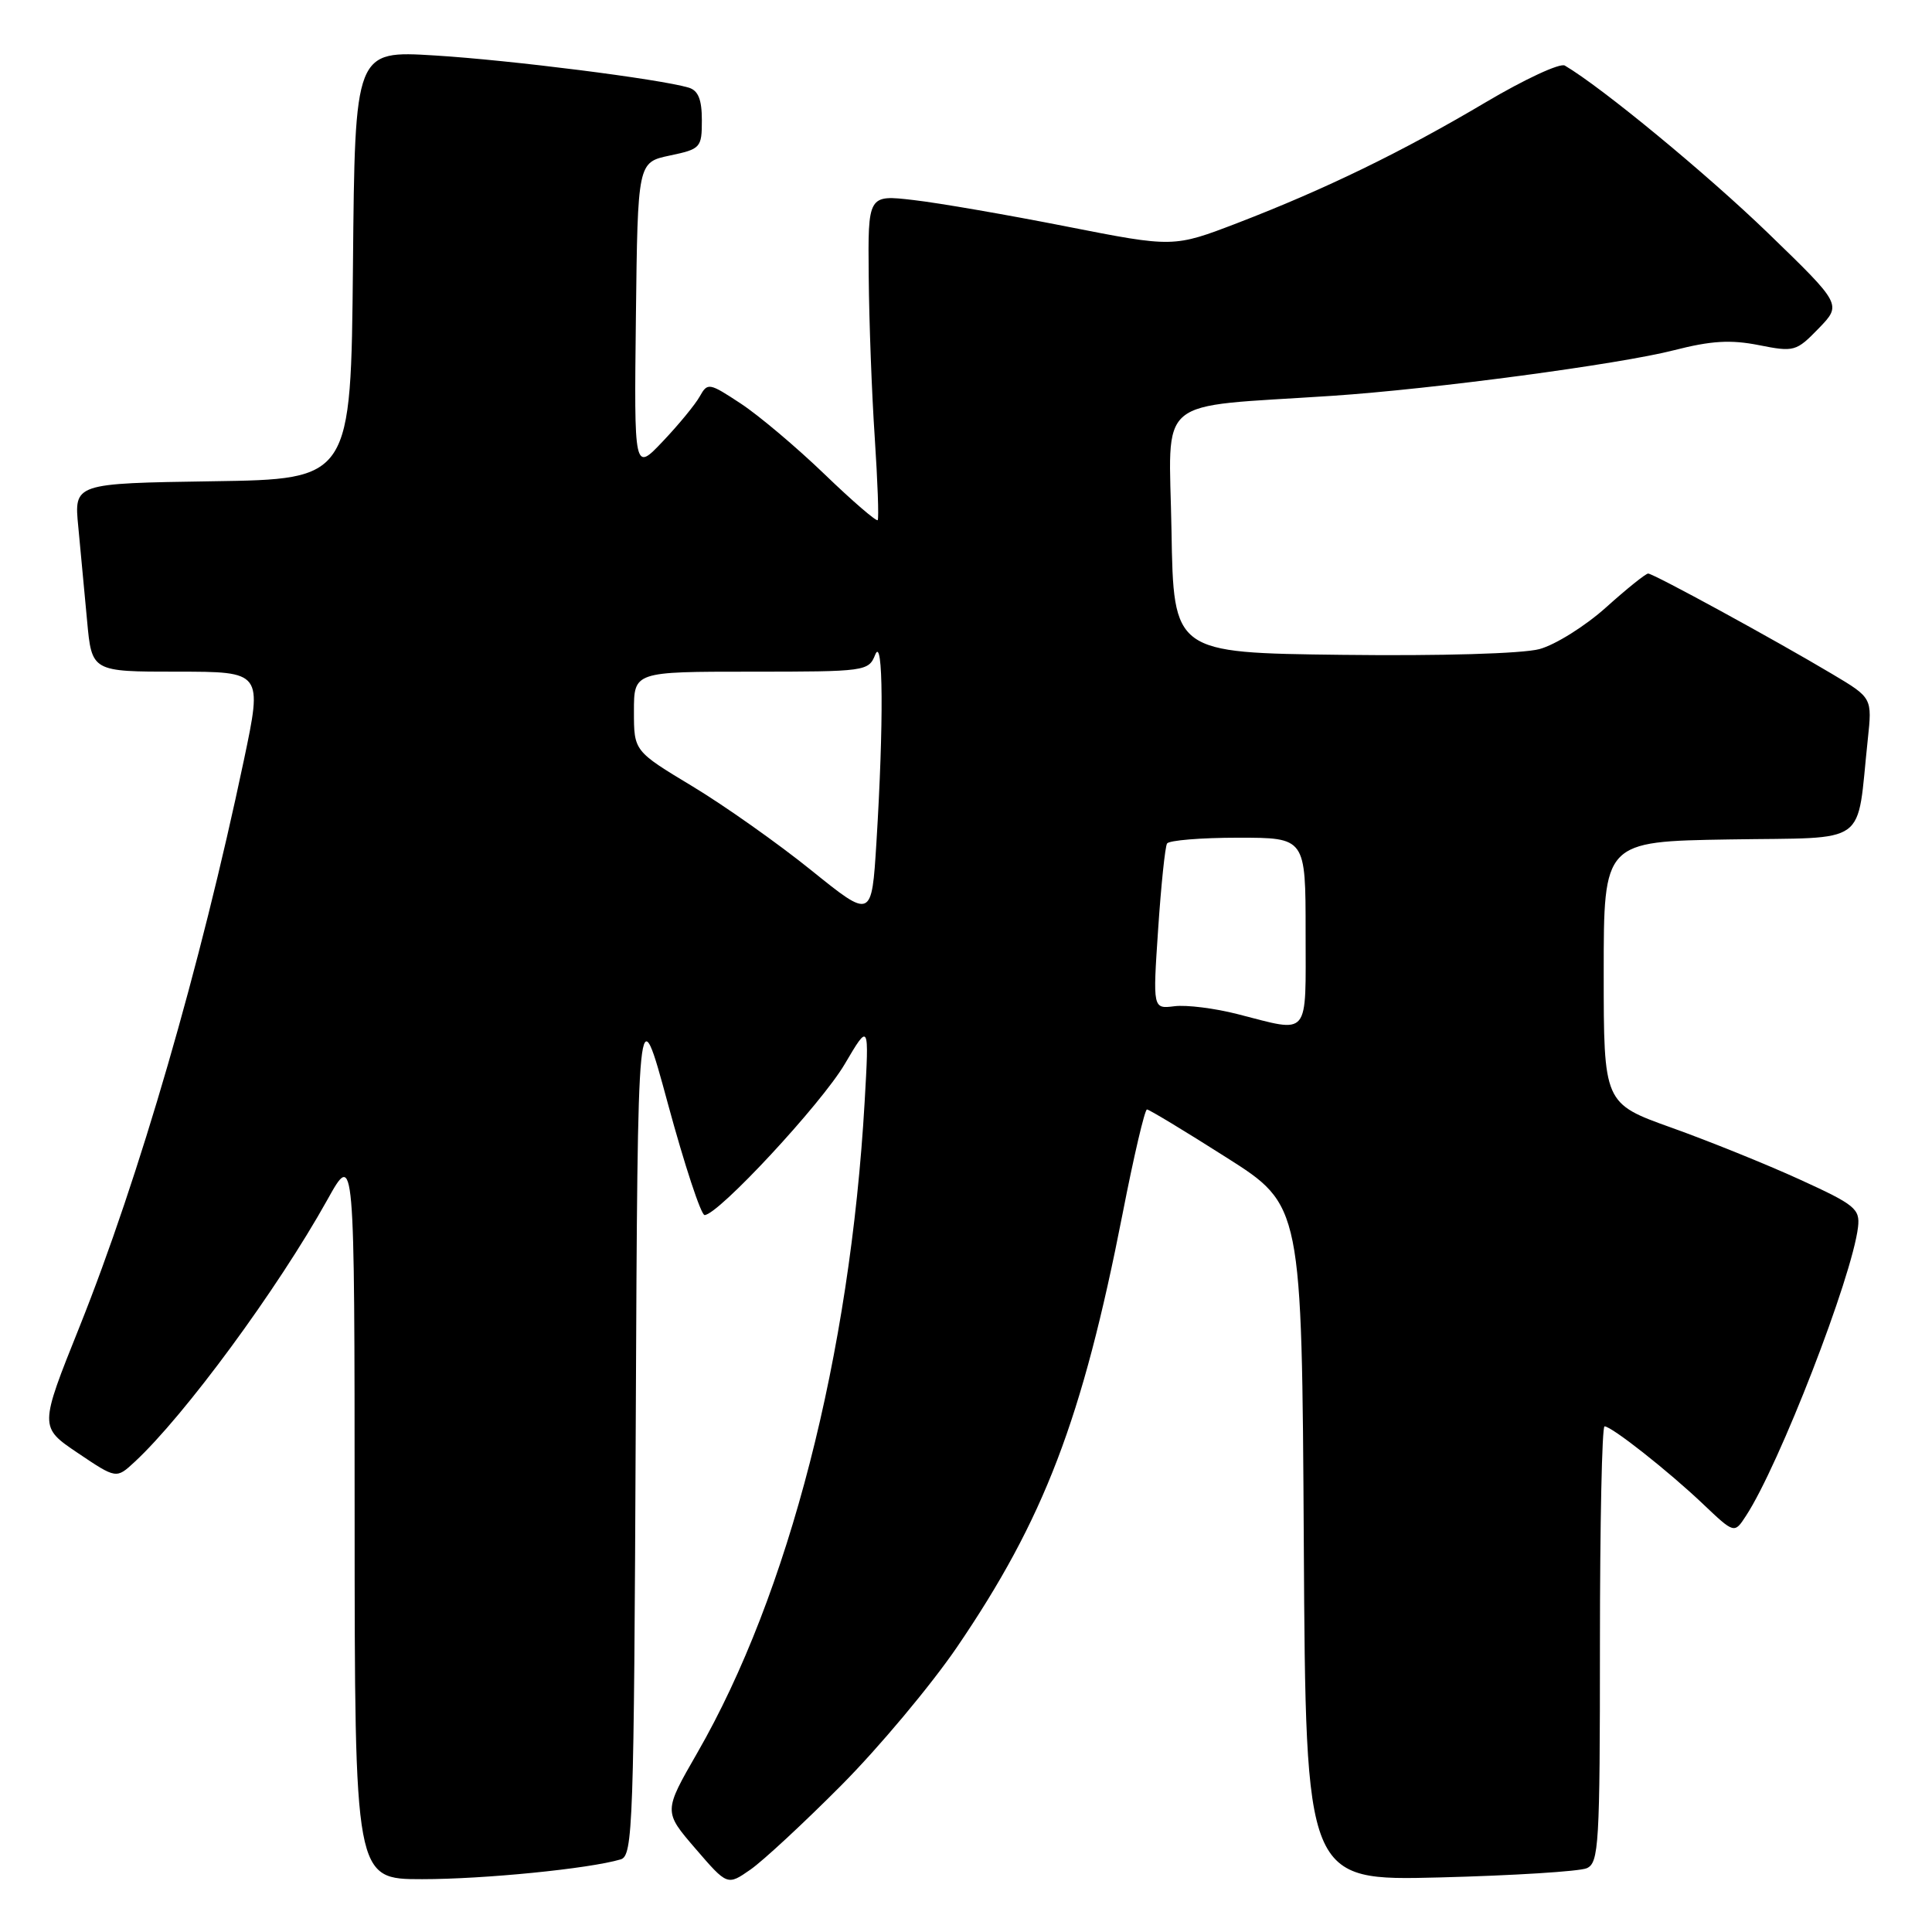 <?xml version="1.0" encoding="UTF-8" standalone="no"?>
<!DOCTYPE svg PUBLIC "-//W3C//DTD SVG 1.1//EN" "http://www.w3.org/Graphics/SVG/1.1/DTD/svg11.dtd" >
<svg xmlns="http://www.w3.org/2000/svg" xmlns:xlink="http://www.w3.org/1999/xlink" version="1.1" viewBox="0 0 256 256">
 <g >
 <path fill="currentColor"
d=" M 111.50 236.54 C 116.45 231.56 123.32 223.35 126.78 218.29 C 138.35 201.32 143.41 188.08 148.75 160.82 C 150.23 153.22 151.69 147.00 151.98 147.01 C 152.26 147.01 157.00 149.87 162.50 153.37 C 172.50 159.71 172.50 159.71 172.76 204.47 C 173.02 249.22 173.02 249.22 190.76 248.77 C 200.52 248.52 209.29 247.97 210.25 247.55 C 211.86 246.85 212.00 244.45 212.00 217.89 C 212.00 202.00 212.27 189.00 212.61 189.00 C 213.55 189.00 221.05 194.91 225.65 199.28 C 229.81 203.23 229.81 203.23 231.35 200.86 C 235.76 194.13 245.43 169.19 246.20 162.58 C 246.47 160.18 245.80 159.63 238.50 156.30 C 234.10 154.29 226.45 151.20 221.50 149.43 C 212.50 146.21 212.50 146.21 212.50 128.86 C 212.50 111.50 212.50 111.50 229.17 111.23 C 247.93 110.92 245.95 112.35 247.49 97.99 C 248.08 92.47 248.08 92.47 242.79 89.32 C 235.09 84.73 219.09 76.00 218.39 76.00 C 218.06 76.00 215.55 78.02 212.80 80.49 C 210.06 82.95 206.09 85.44 203.98 86.01 C 201.72 86.61 190.95 86.93 177.82 86.77 C 155.50 86.50 155.50 86.50 155.23 70.33 C 154.92 52.15 152.67 54.04 176.50 52.45 C 189.88 51.56 214.62 48.26 221.84 46.40 C 226.72 45.15 229.31 44.99 233.05 45.73 C 237.73 46.66 238.01 46.58 240.98 43.52 C 244.05 40.35 244.05 40.35 234.28 30.89 C 226.20 23.08 212.28 11.59 207.35 8.69 C 206.72 8.31 202.00 10.51 196.85 13.56 C 185.77 20.13 175.63 25.06 164.00 29.54 C 155.50 32.80 155.50 32.80 141.31 30.01 C 133.50 28.47 124.39 26.89 121.06 26.51 C 115.00 25.80 115.00 25.80 115.11 36.65 C 115.16 42.62 115.52 52.22 115.91 58.00 C 116.29 63.78 116.47 68.69 116.30 68.92 C 116.14 69.14 112.96 66.41 109.25 62.83 C 105.54 59.26 100.54 55.04 98.15 53.47 C 93.96 50.71 93.76 50.67 92.72 52.53 C 92.13 53.59 89.93 56.27 87.83 58.48 C 84.02 62.50 84.02 62.50 84.26 42.00 C 84.50 21.51 84.50 21.51 88.75 20.61 C 92.84 19.75 93.00 19.58 93.00 15.93 C 93.00 13.18 92.52 11.99 91.25 11.61 C 87.41 10.47 67.59 7.96 57.61 7.35 C 47.03 6.70 47.03 6.70 46.77 35.10 C 46.50 63.50 46.50 63.50 28.15 63.77 C 9.81 64.05 9.81 64.05 10.37 69.77 C 10.67 72.92 11.20 78.54 11.54 82.25 C 12.16 89.00 12.16 89.00 23.47 89.00 C 34.78 89.00 34.78 89.00 32.31 100.75 C 26.54 128.13 18.45 156.03 10.54 175.80 C 5.21 189.09 5.21 189.09 10.31 192.53 C 15.41 195.96 15.41 195.96 17.82 193.73 C 24.47 187.57 36.77 170.84 43.38 158.97 C 46.98 152.50 46.98 152.50 46.99 200.75 C 47.00 249.00 47.00 249.00 55.93 249.00 C 64.14 249.00 78.06 247.62 82.24 246.38 C 83.87 245.90 84.00 242.05 84.24 188.69 C 84.50 131.50 84.50 131.50 88.50 146.25 C 90.70 154.36 92.89 161.00 93.36 161.00 C 95.15 161.00 108.83 146.27 111.93 141.00 C 115.17 135.50 115.17 135.50 114.57 146.00 C 112.64 179.58 104.51 211.21 92.39 232.27 C 87.92 240.04 87.92 240.04 92.15 244.95 C 96.38 249.86 96.38 249.86 99.44 247.73 C 101.12 246.56 106.55 241.52 111.50 236.54 Z  M 164.00 134.38 C 160.97 133.60 157.21 133.13 155.62 133.33 C 152.75 133.69 152.75 133.69 153.46 123.12 C 153.85 117.30 154.38 112.20 154.64 111.77 C 154.90 111.35 159.14 111.00 164.06 111.00 C 173.00 111.00 173.00 111.00 173.00 123.50 C 173.00 137.67 173.68 136.85 164.00 134.38 Z  M 107.50 115.32 C 103.10 111.77 96.01 106.76 91.75 104.19 C 84.00 99.52 84.00 99.52 84.00 94.26 C 84.00 89.00 84.00 89.00 99.53 89.00 C 114.71 89.00 115.09 88.95 115.97 86.75 C 117.03 84.10 117.11 95.80 116.13 111.64 C 115.50 121.77 115.50 121.77 107.50 115.32 Z "/>
</g>
</svg>